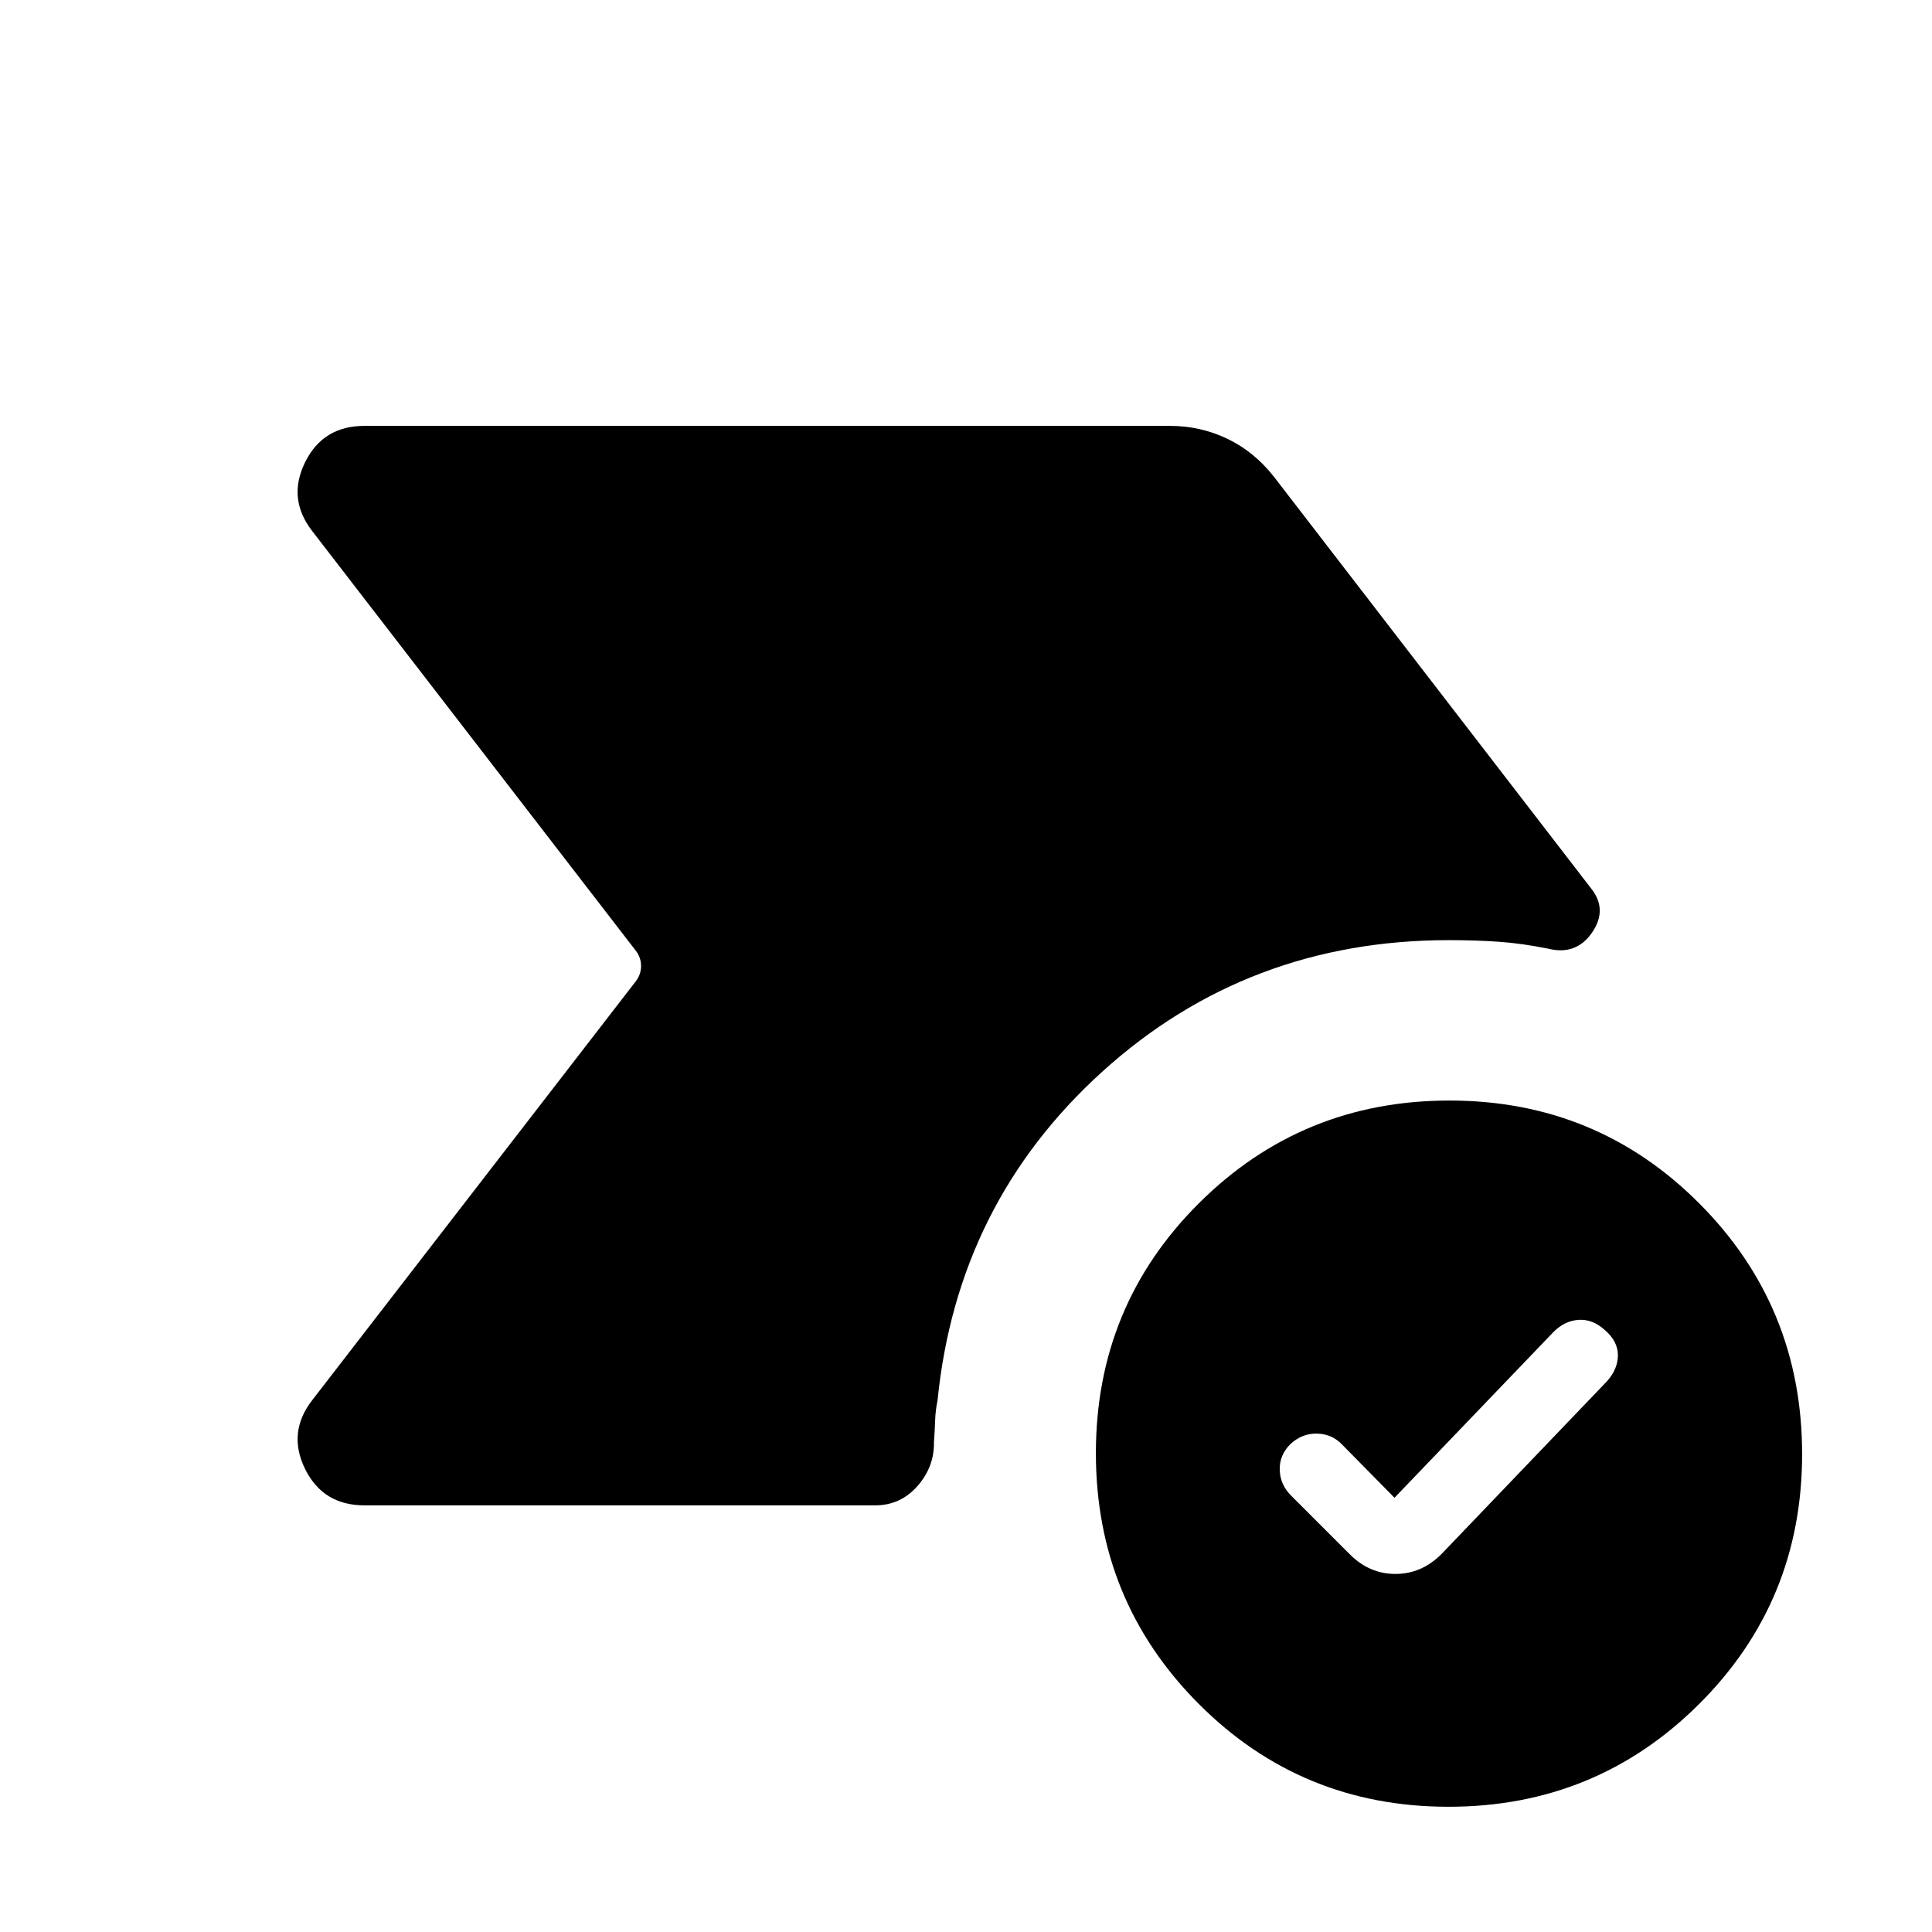 <svg xmlns="http://www.w3.org/2000/svg" height="20" viewBox="0 -960 960 960" width="20"><path d="M181.08-212q-20.57 0-29.48-18.08t3.49-34.12l160.76-208.11q2.69-3.46 2.69-7.69t-2.69-7.69L155.09-696.18q-12.4-16.05-3.49-34.13 8.91-18.07 29.48-18.07h400.38q14.93 0 28.27 6.34 13.35 6.35 23.19 18.81l157.6 204.57q8.48 10.51.59 22.01-7.88 11.5-21.8 8.04-13-2.62-24.46-3.43-11.47-.81-24.85-.81-100.15 0-172.27 65.35-72.11 65.35-81.88 163.5-1 4.54-1.2 10.08-.19 5.53-.57 10.46.23 12.3-8.21 21.88-8.43 9.58-20.95 9.58H181.08ZM719.77-62.23q-73.23 0-124.23-51.23-51-51.22-51-124.46 0-73.23 51.23-124.23 51.22-51 124.46-51 73.23 0 124.23 51.22 51 51.23 51 124.46 0 73.24-51.23 124.24-51.22 51-124.46 51Zm-3.54-125.54 82.23-85.85q5.46-6.07 5.46-13t-6.46-12.46q-6.08-5.53-13.03-5.09-6.95.44-12.51 6.02l-79 82.38L667.08-242q-5.08-5.46-12.58-5.65-7.5-.2-13.37 5.27-5.44 5.46-5.24 12.76.19 7.31 5.65 12.77l29.08 29.08q9.75 9.85 22.76 9.85 13 0 22.85-9.85Z"/></svg>
